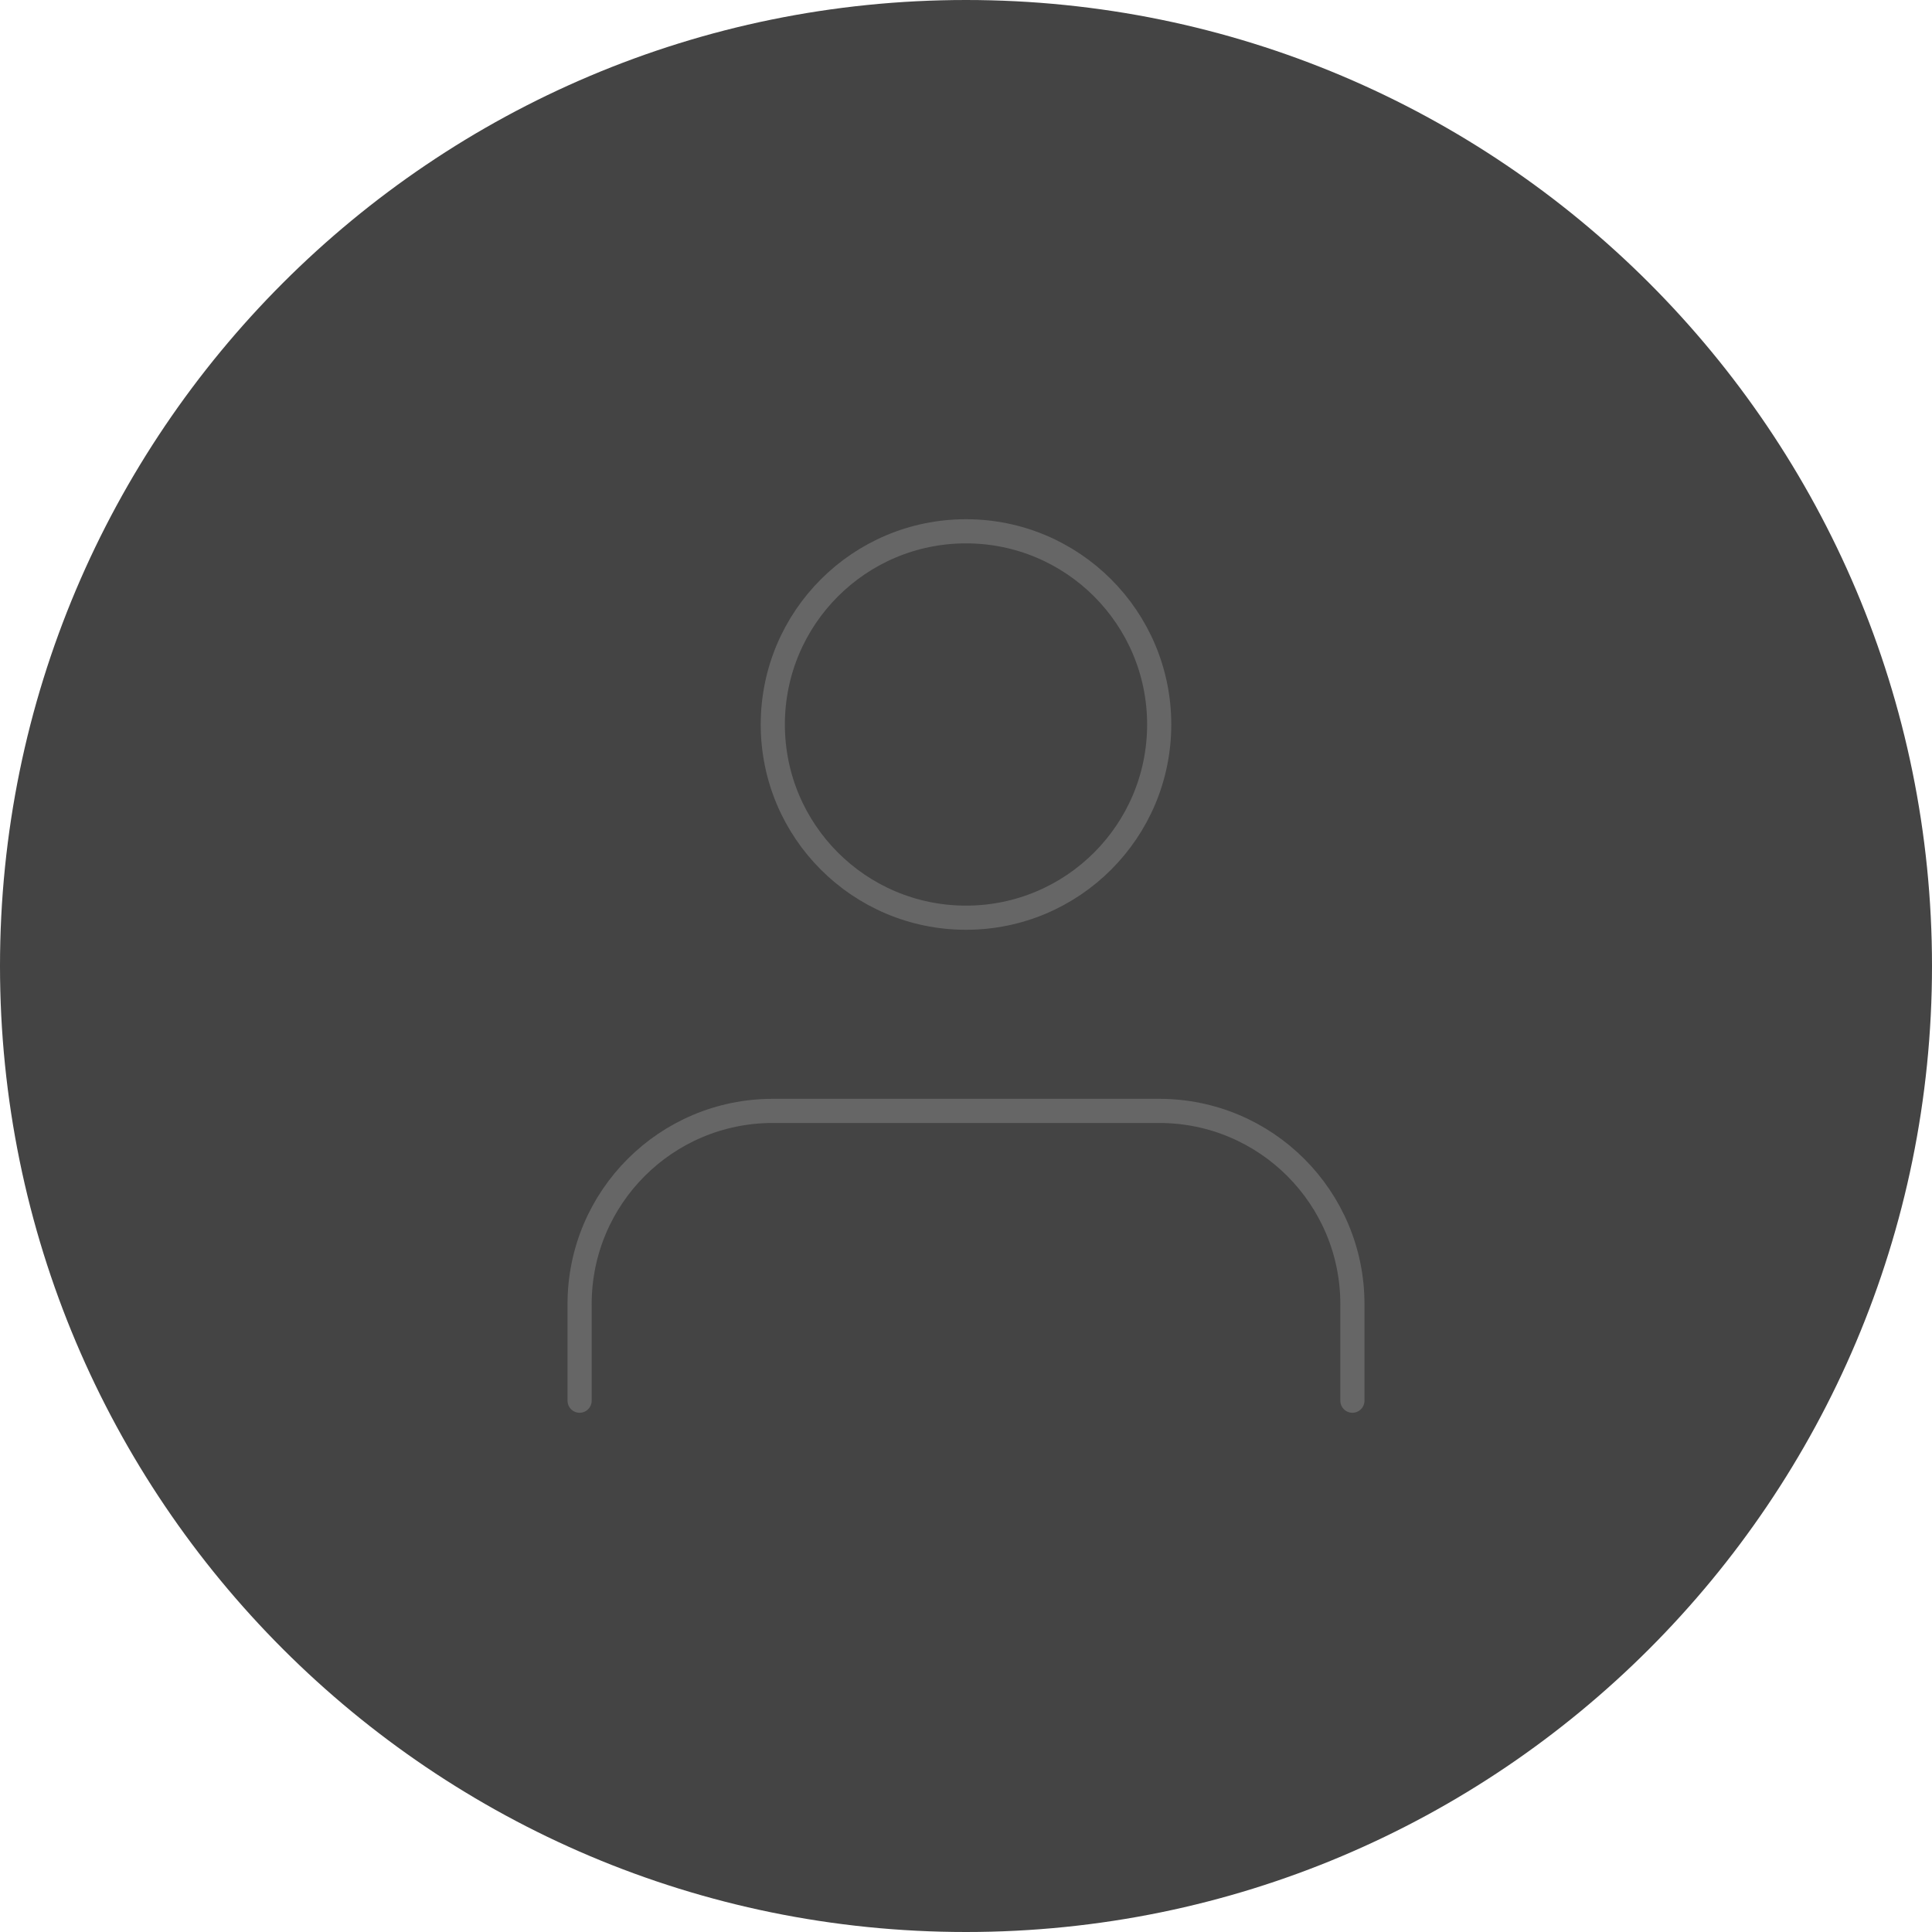 <svg width="160" height="160" viewBox="0 0 160 160" fill="none" xmlns="http://www.w3.org/2000/svg">
<path d="M80 160C124.183 160 160 124.183 160 80C160 35.817 124.183 0 80 0C35.817 0 0 35.817 0 80C0 124.183 35.817 160 80 160Z" fill="#444444"/>
<path d="M112 116V108C112 99.163 104.836 92 96 92H64C55.163 92 48 99.163 48 108V116" stroke="#666666" stroke-width="2" stroke-linecap="round" stroke-linejoin="round"/>
<path fill-rule="evenodd" clip-rule="evenodd" d="M80 76C88.837 76 96 68.837 96 60C96 51.163 88.837 44 80 44C71.163 44 64 51.163 64 60C64 68.837 71.163 76 80 76Z" stroke="#666666" stroke-width="2" stroke-linecap="round" stroke-linejoin="round"/>
</svg>
